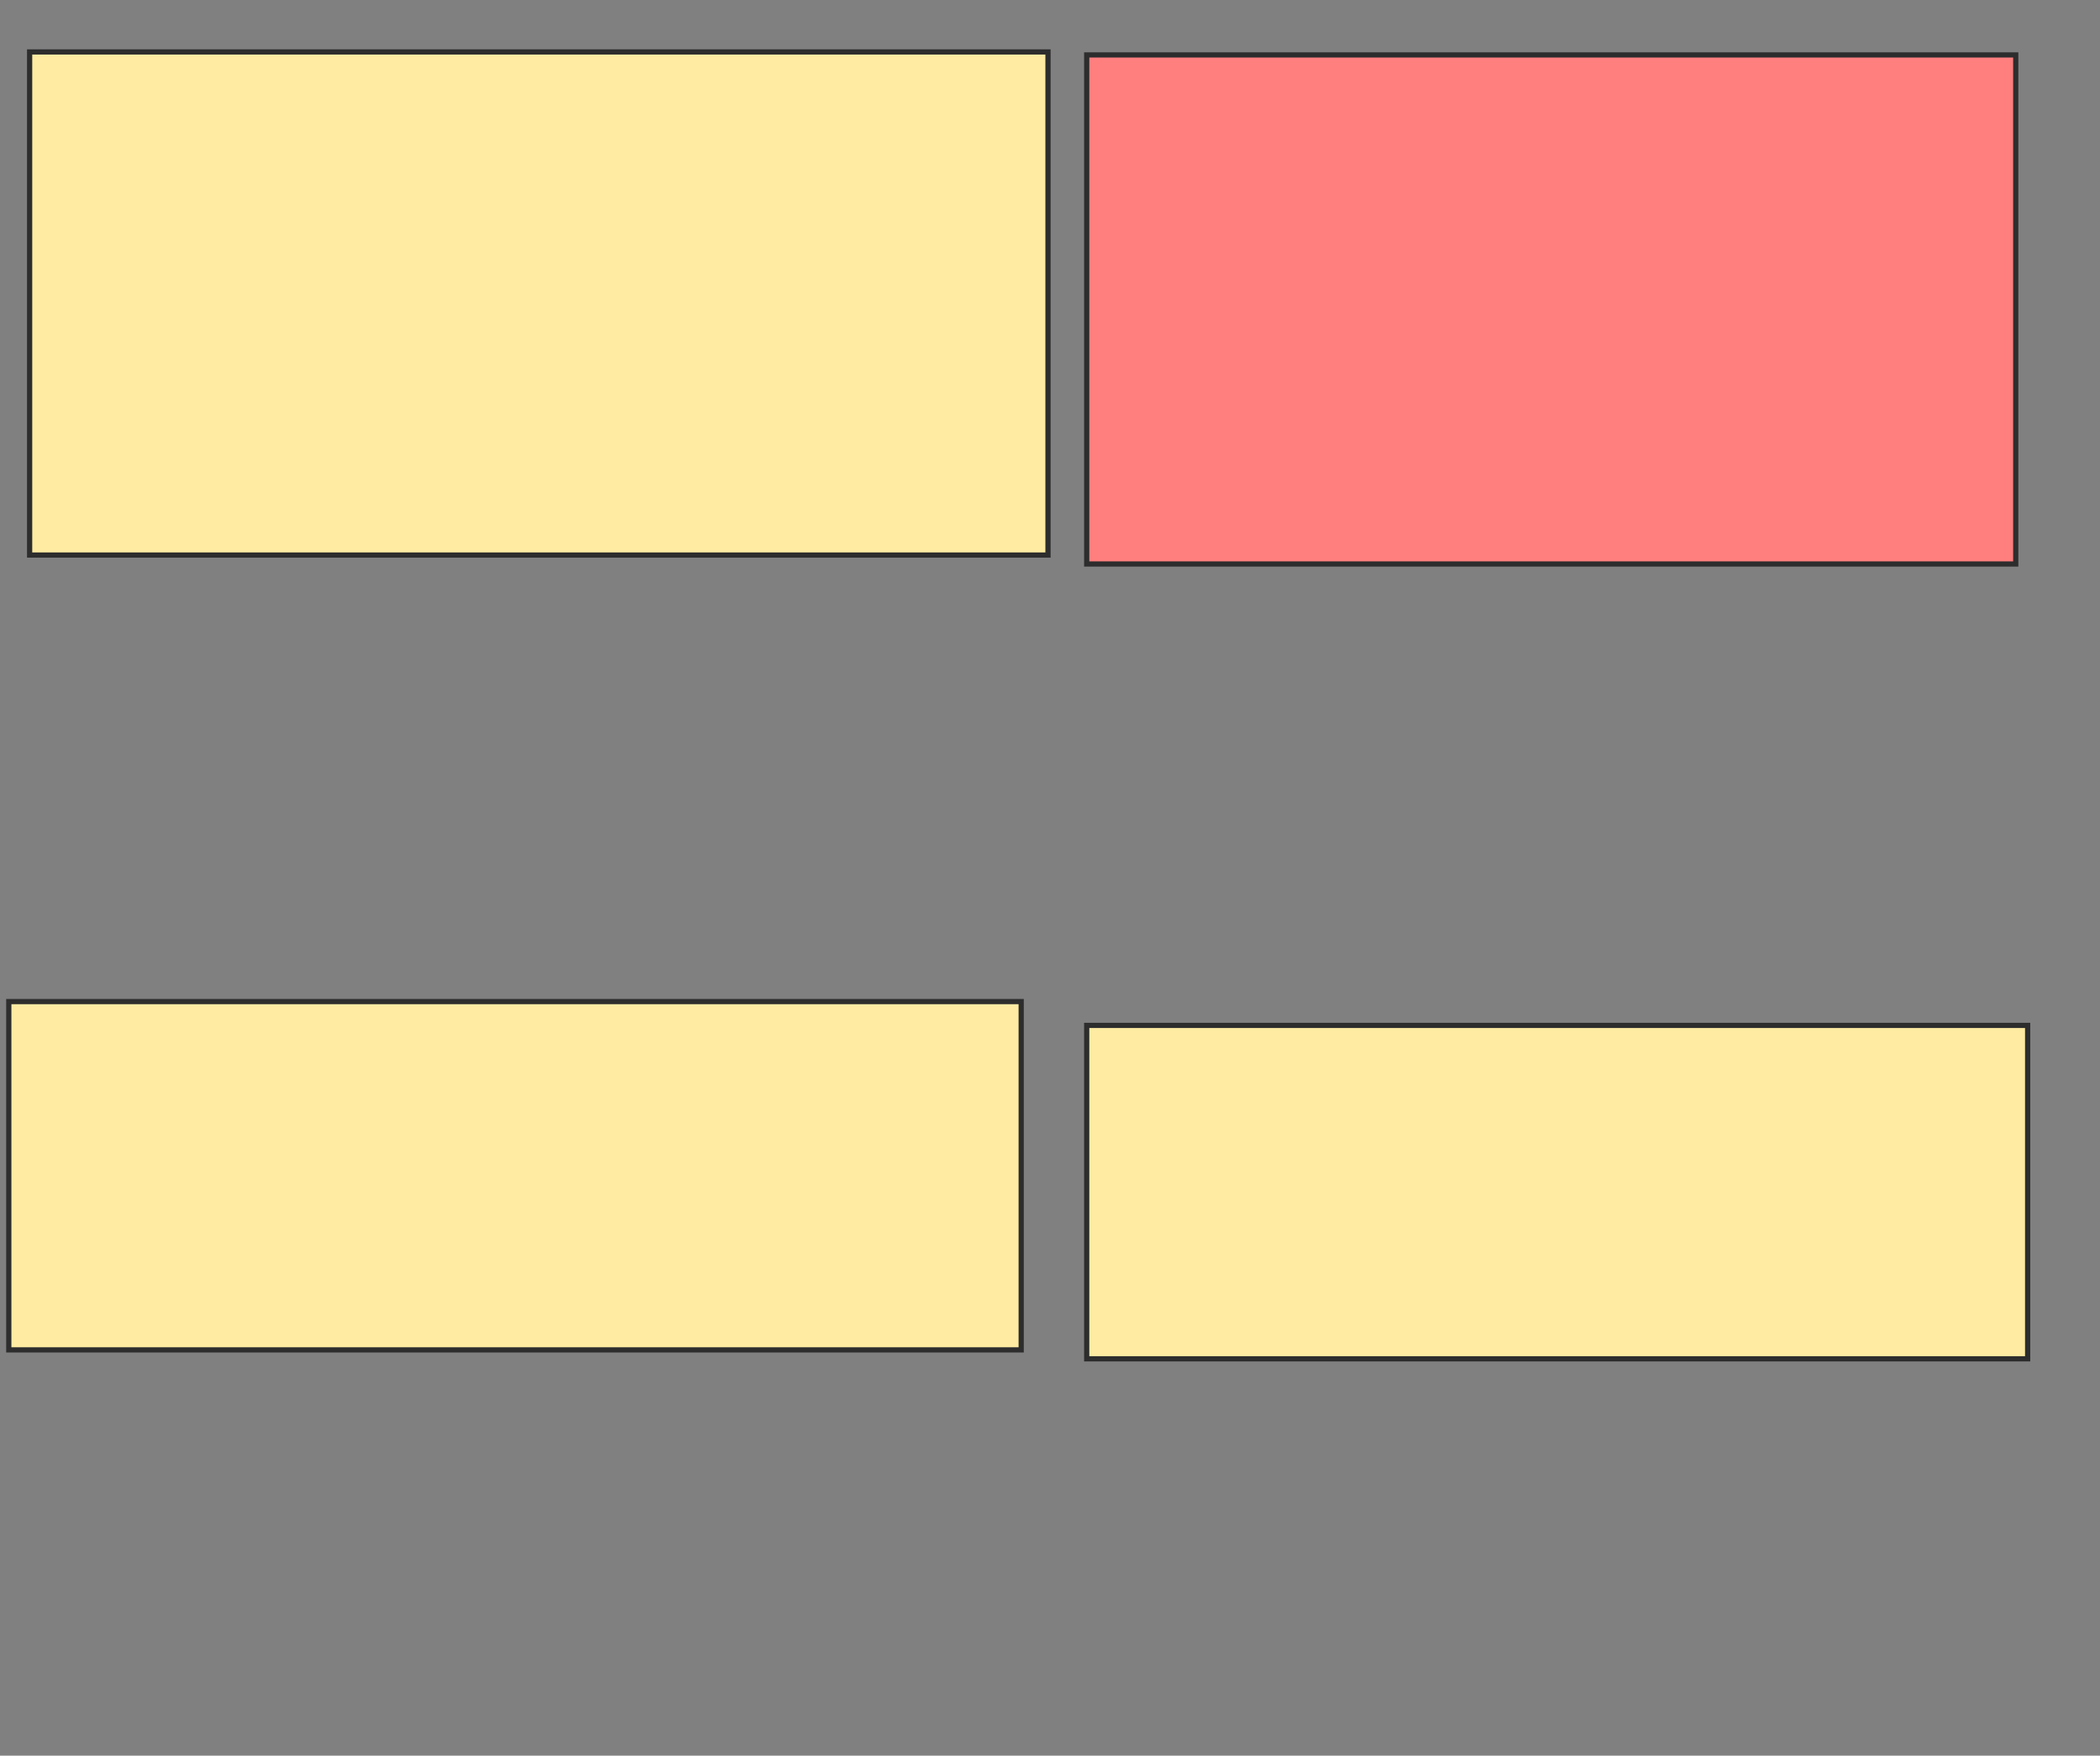 <svg xmlns="http://www.w3.org/2000/svg" width="403" height="337">
 <rect width="100%" height="100%" fill="#808080" stroke="none"/>
 <!-- Created with Image Occlusion Enhanced -->
 <g>
  <title>Labels</title>
 </g>
 <g>
  <title>Masks</title>
  <rect id="796ed864a6f644ab9f29b90404f59fbf-ao-1" height="96.571" width="195.429" y="9.971" x="5.686" stroke="#2D2D2D" fill="#FFEBA2"/>
  <rect id="796ed864a6f644ab9f29b90404f59fbf-ao-2" height="97.714" width="178.286" y="10.543" x="208.543" stroke="#2D2D2D" fill="#FF7E7E" class="qshape"/>
  <rect id="796ed864a6f644ab9f29b90404f59fbf-ao-3" height="66.857" width="194.286" y="192.257" x="1.686" stroke="#2D2D2D" fill="#FFEBA2"/>
  <rect id="796ed864a6f644ab9f29b90404f59fbf-ao-4" height="64" width="180.571" y="196.829" x="208.543" stroke="#2D2D2D" fill="#FFEBA2"/>
 </g>
</svg>